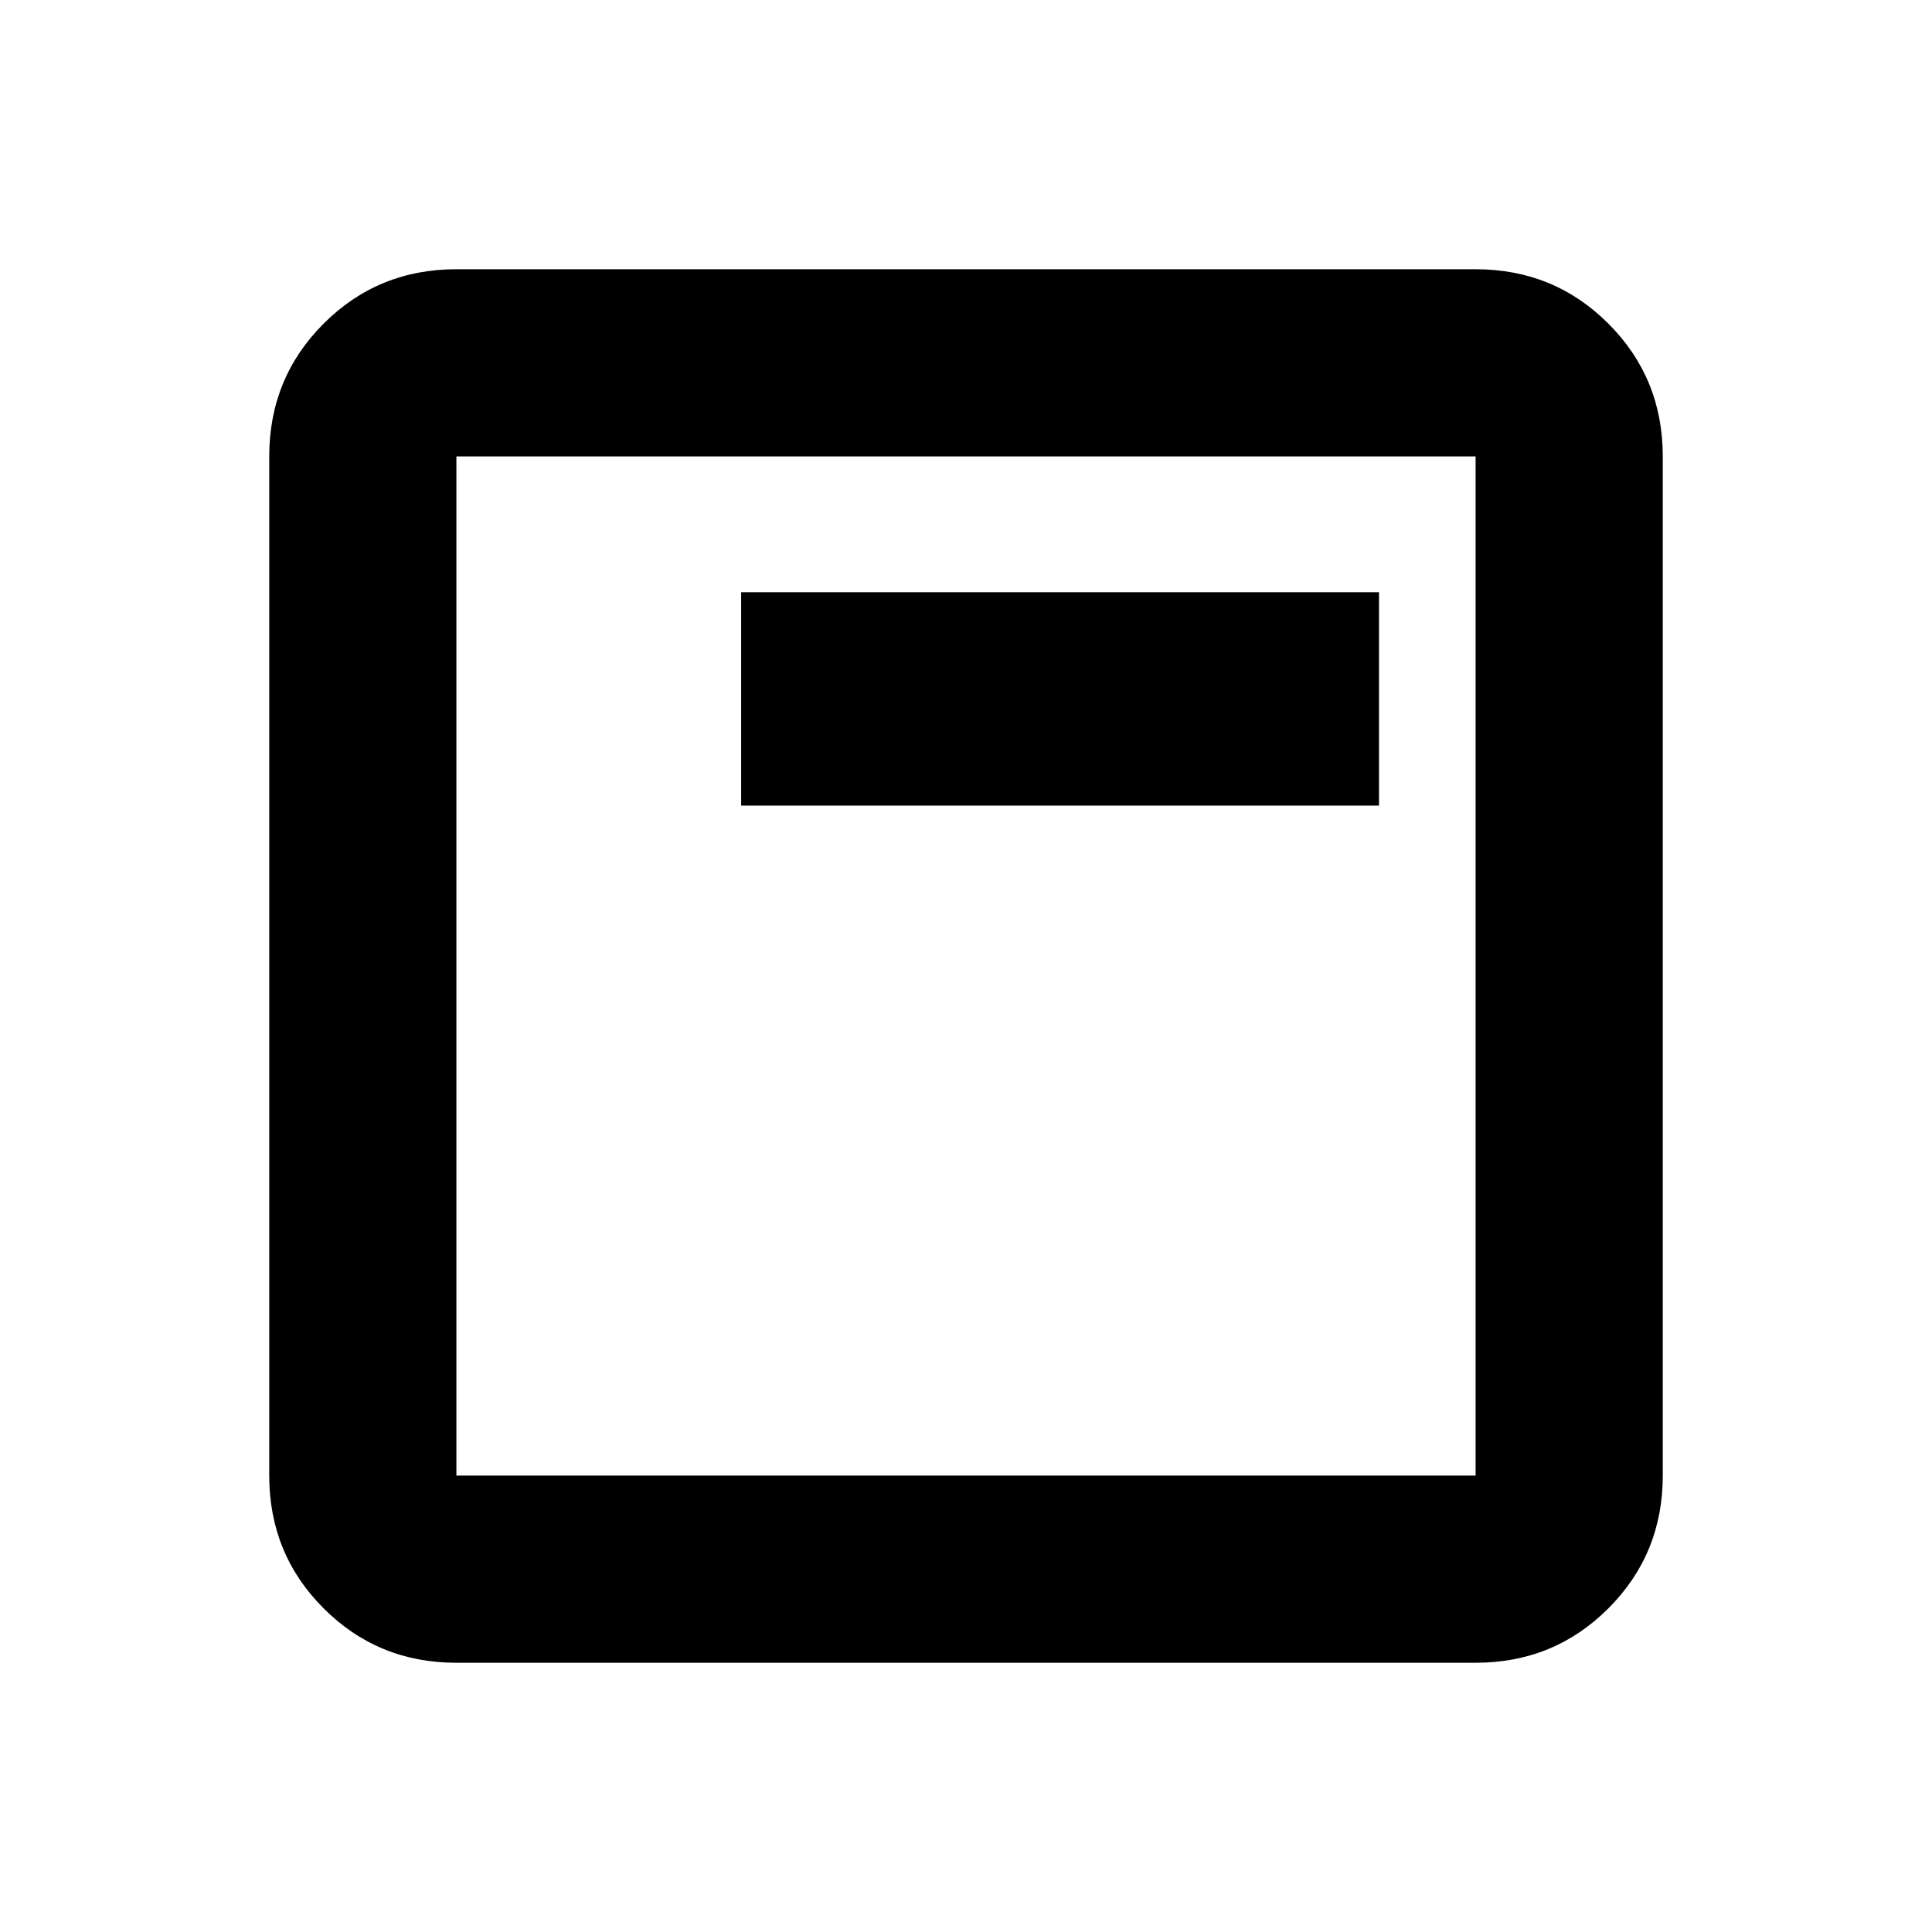 <svg xmlns="http://www.w3.org/2000/svg" height="20" viewBox="0 -960 960 960" width="20"><path d="M368.28-559.69h316.94v-106.03H368.28v106.03Zm-141.5 425.91q-38.94 0-65.97-27.03t-27.03-65.97v-506.44q0-38.94 27.03-65.97t65.97-27.03h506.44q38.94 0 65.97 27.03t27.03 65.97v506.44q0 38.94-27.03 65.97t-65.97 27.03H226.78Zm0-93h506.44v-506.44H226.78v506.44Zm0-506.44v506.44-506.44Z"/></svg>